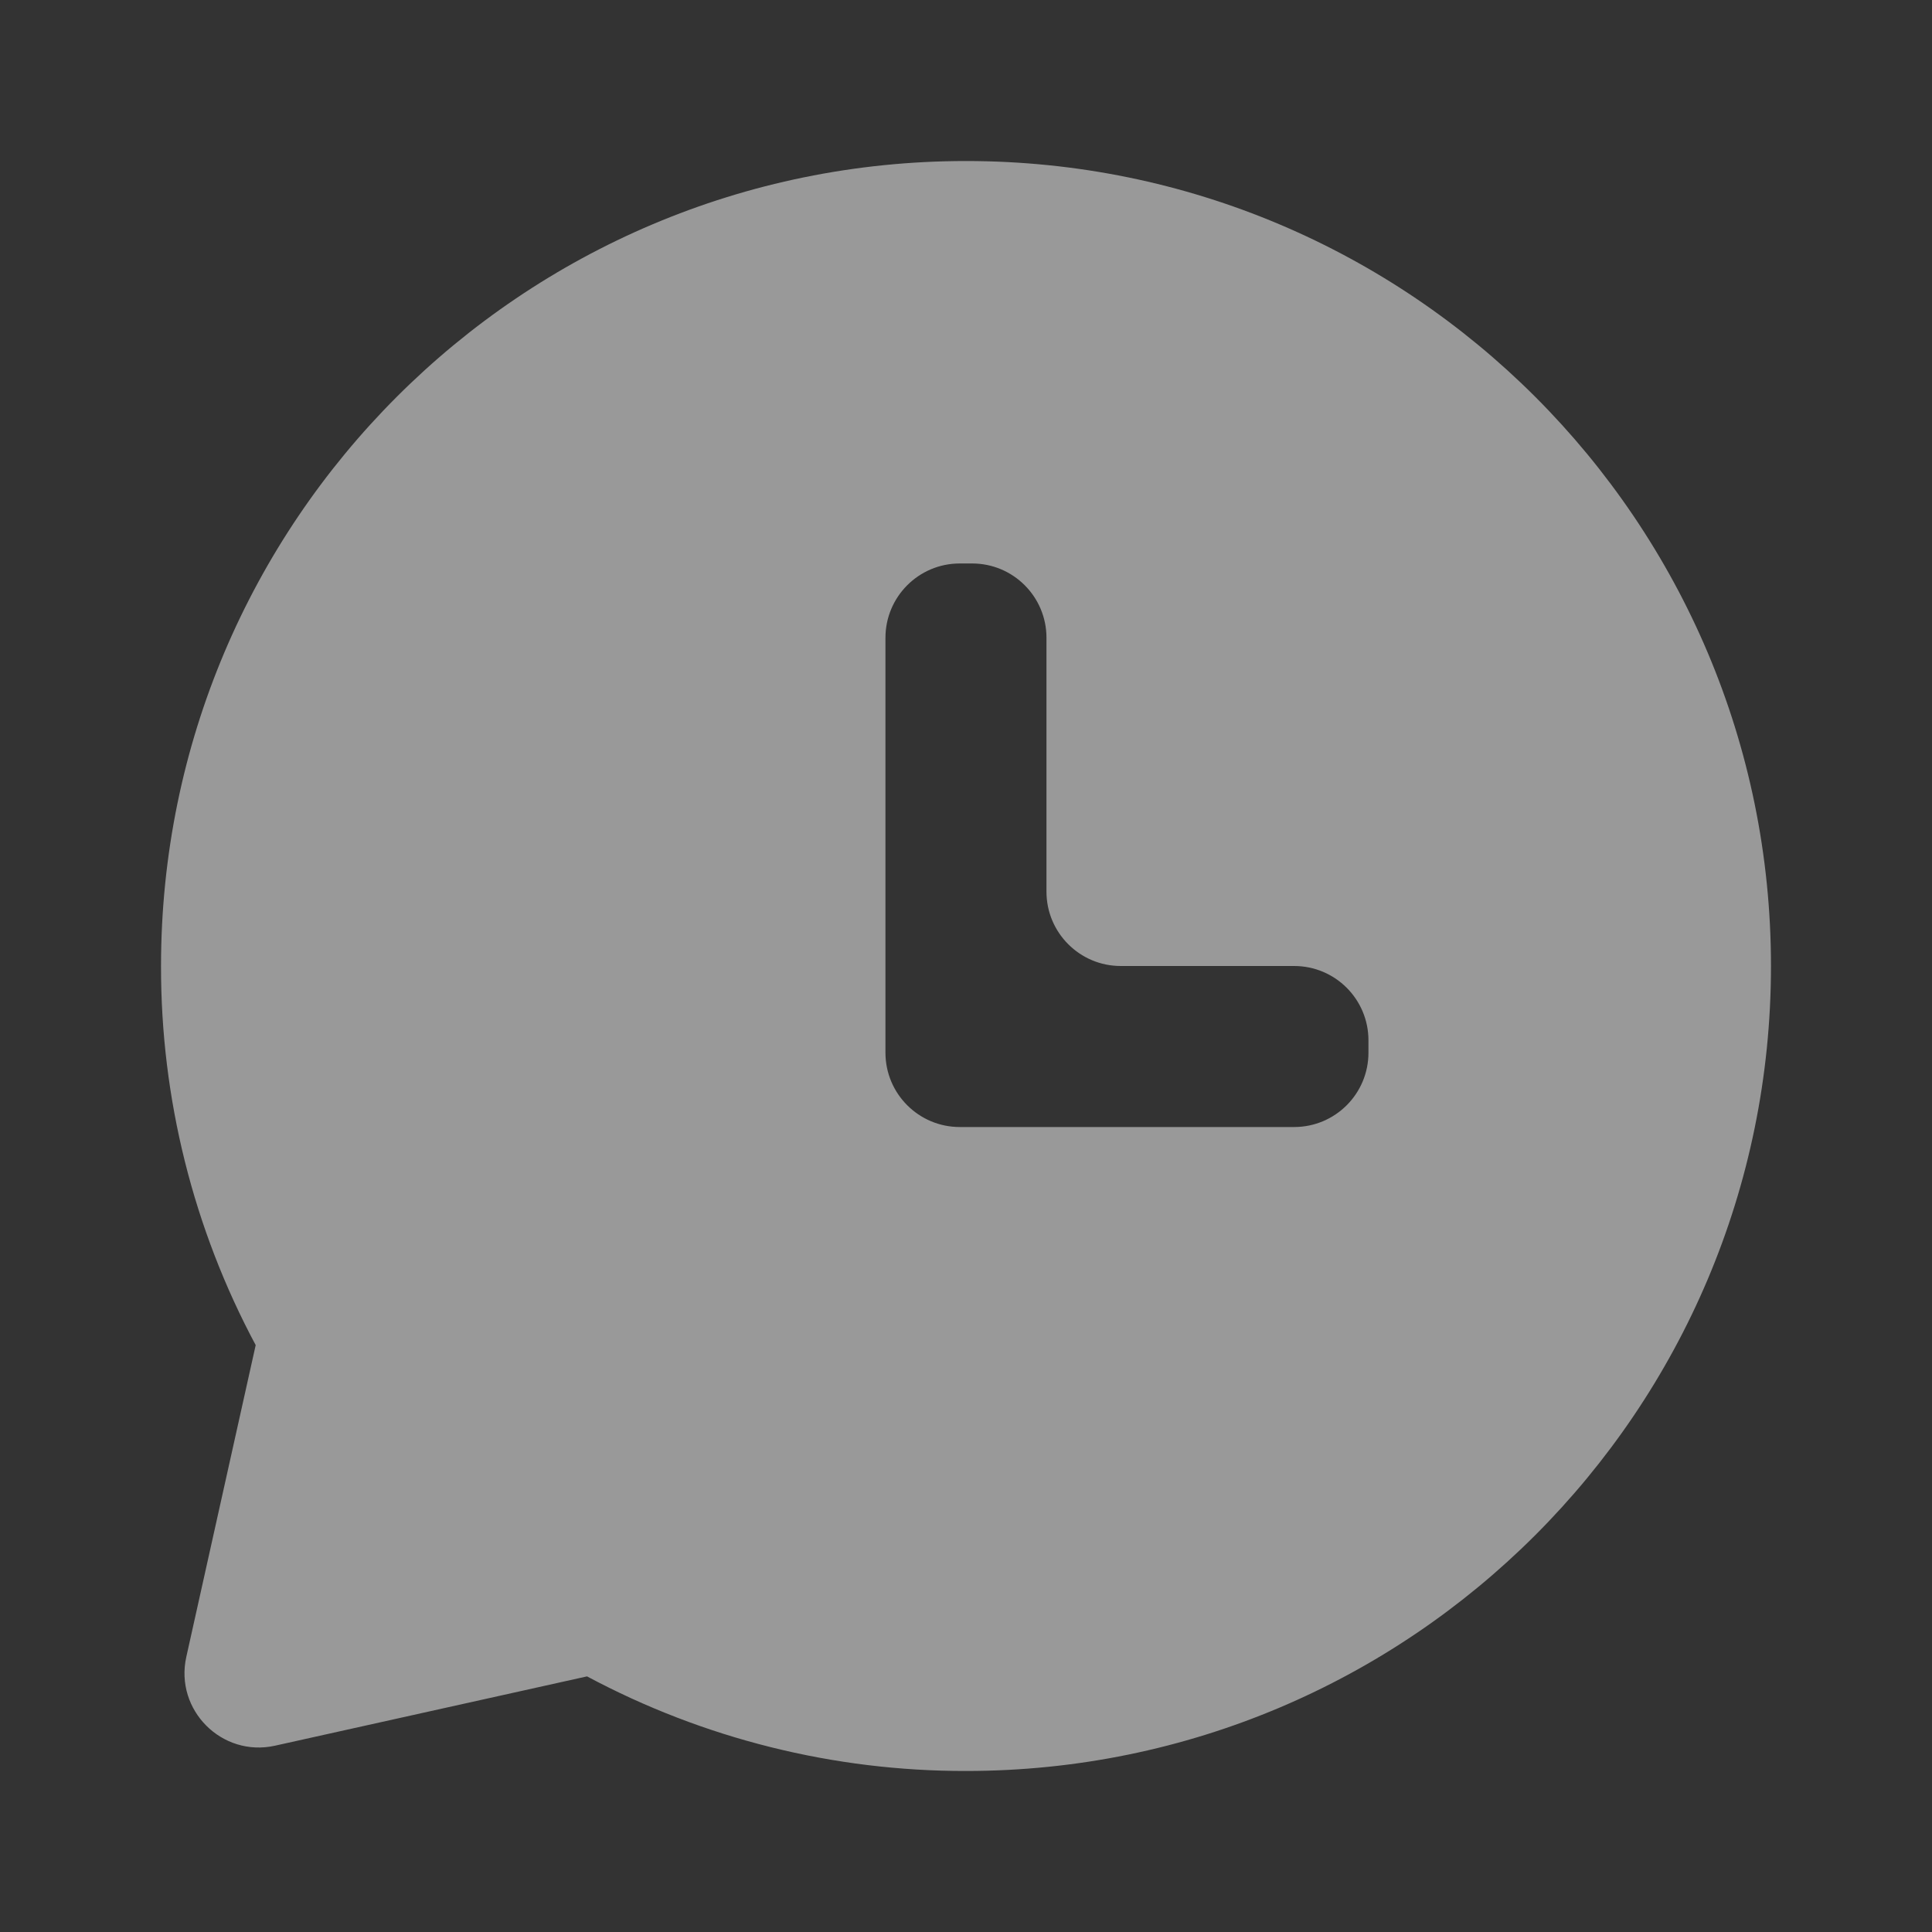 <svg width="26" height="26" viewBox="0 0 26 26" fill="none" xmlns="http://www.w3.org/2000/svg">
<rect x="0" y="0" width="26" height="26" fill="#333333" stroke="none"/>
<g id="ri:chat-history-fill">
<path id="Vector" d="M13 2.167C18.983 2.167 23.833 7.017 23.833 13C23.833 18.983 18.983 23.833 13 23.833C11.221 23.836 9.469 23.399 7.9 22.56L3.7 23.493C2.986 23.651 2.349 23.014 2.507 22.299L3.441 18.102C2.601 16.533 2.164 14.78 2.167 13C2.167 7.017 7.017 2.167 13 2.167ZM14.083 8.583C14.083 8.031 13.636 7.583 13.083 7.583H12.916C12.364 7.583 11.916 8.031 11.916 8.583V14.167C11.916 14.719 12.364 15.167 12.916 15.167H17.416C17.969 15.167 18.416 14.719 18.416 14.167V14C18.416 13.448 17.969 13 17.416 13H15.083C14.531 13 14.083 12.552 14.083 12V8.583Z" fill="white" fill-opacity="0.5"/>
</g>
</svg>
